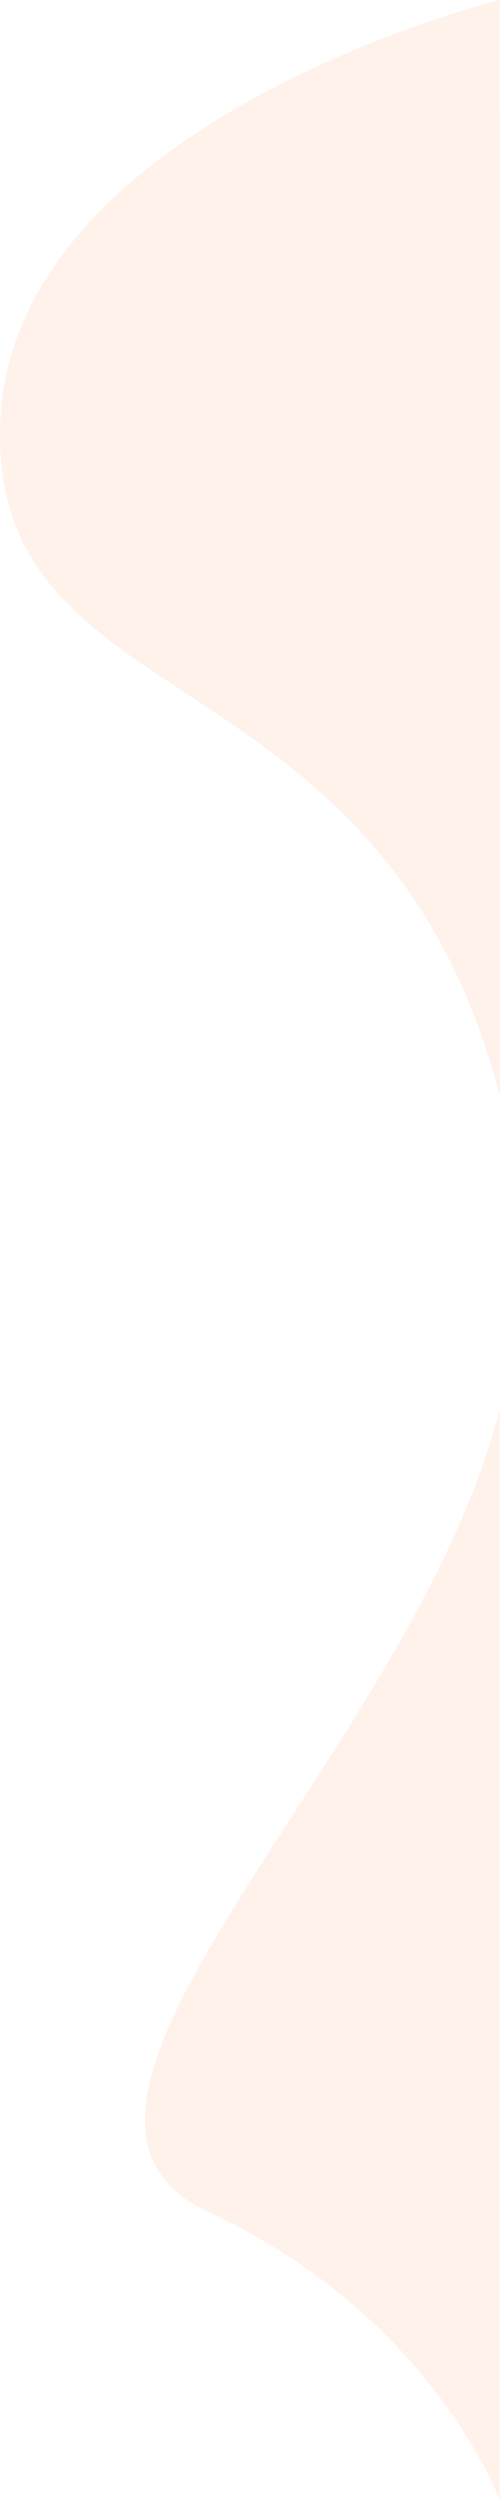 <svg xmlns="http://www.w3.org/2000/svg" width="945.859" height="4726.333" viewBox="0 0 945.859 4726.333">
  <g id="Group_57" data-name="Group 57" transform="translate(-420.807 -166.667)">
    <path id="Path_11" data-name="Path 11" d="M1366,166.667S441.455,394.9,421.212,967.282s724.242,418.135,945.455,1272.708C1366.667,2245.273,1366,166.667,1366,166.667Z" fill="#f97f34" opacity="0.1"/>
    <path id="Path_801" data-name="Path 801" d="M1144.2,2223.339s-126.413-346.98-549.731-543.882S976.939,817.483,1144.2,161.673Z" transform="translate(221.803 2669.66)" fill="#f97f34" opacity="0.1"/>
  </g>
</svg>

